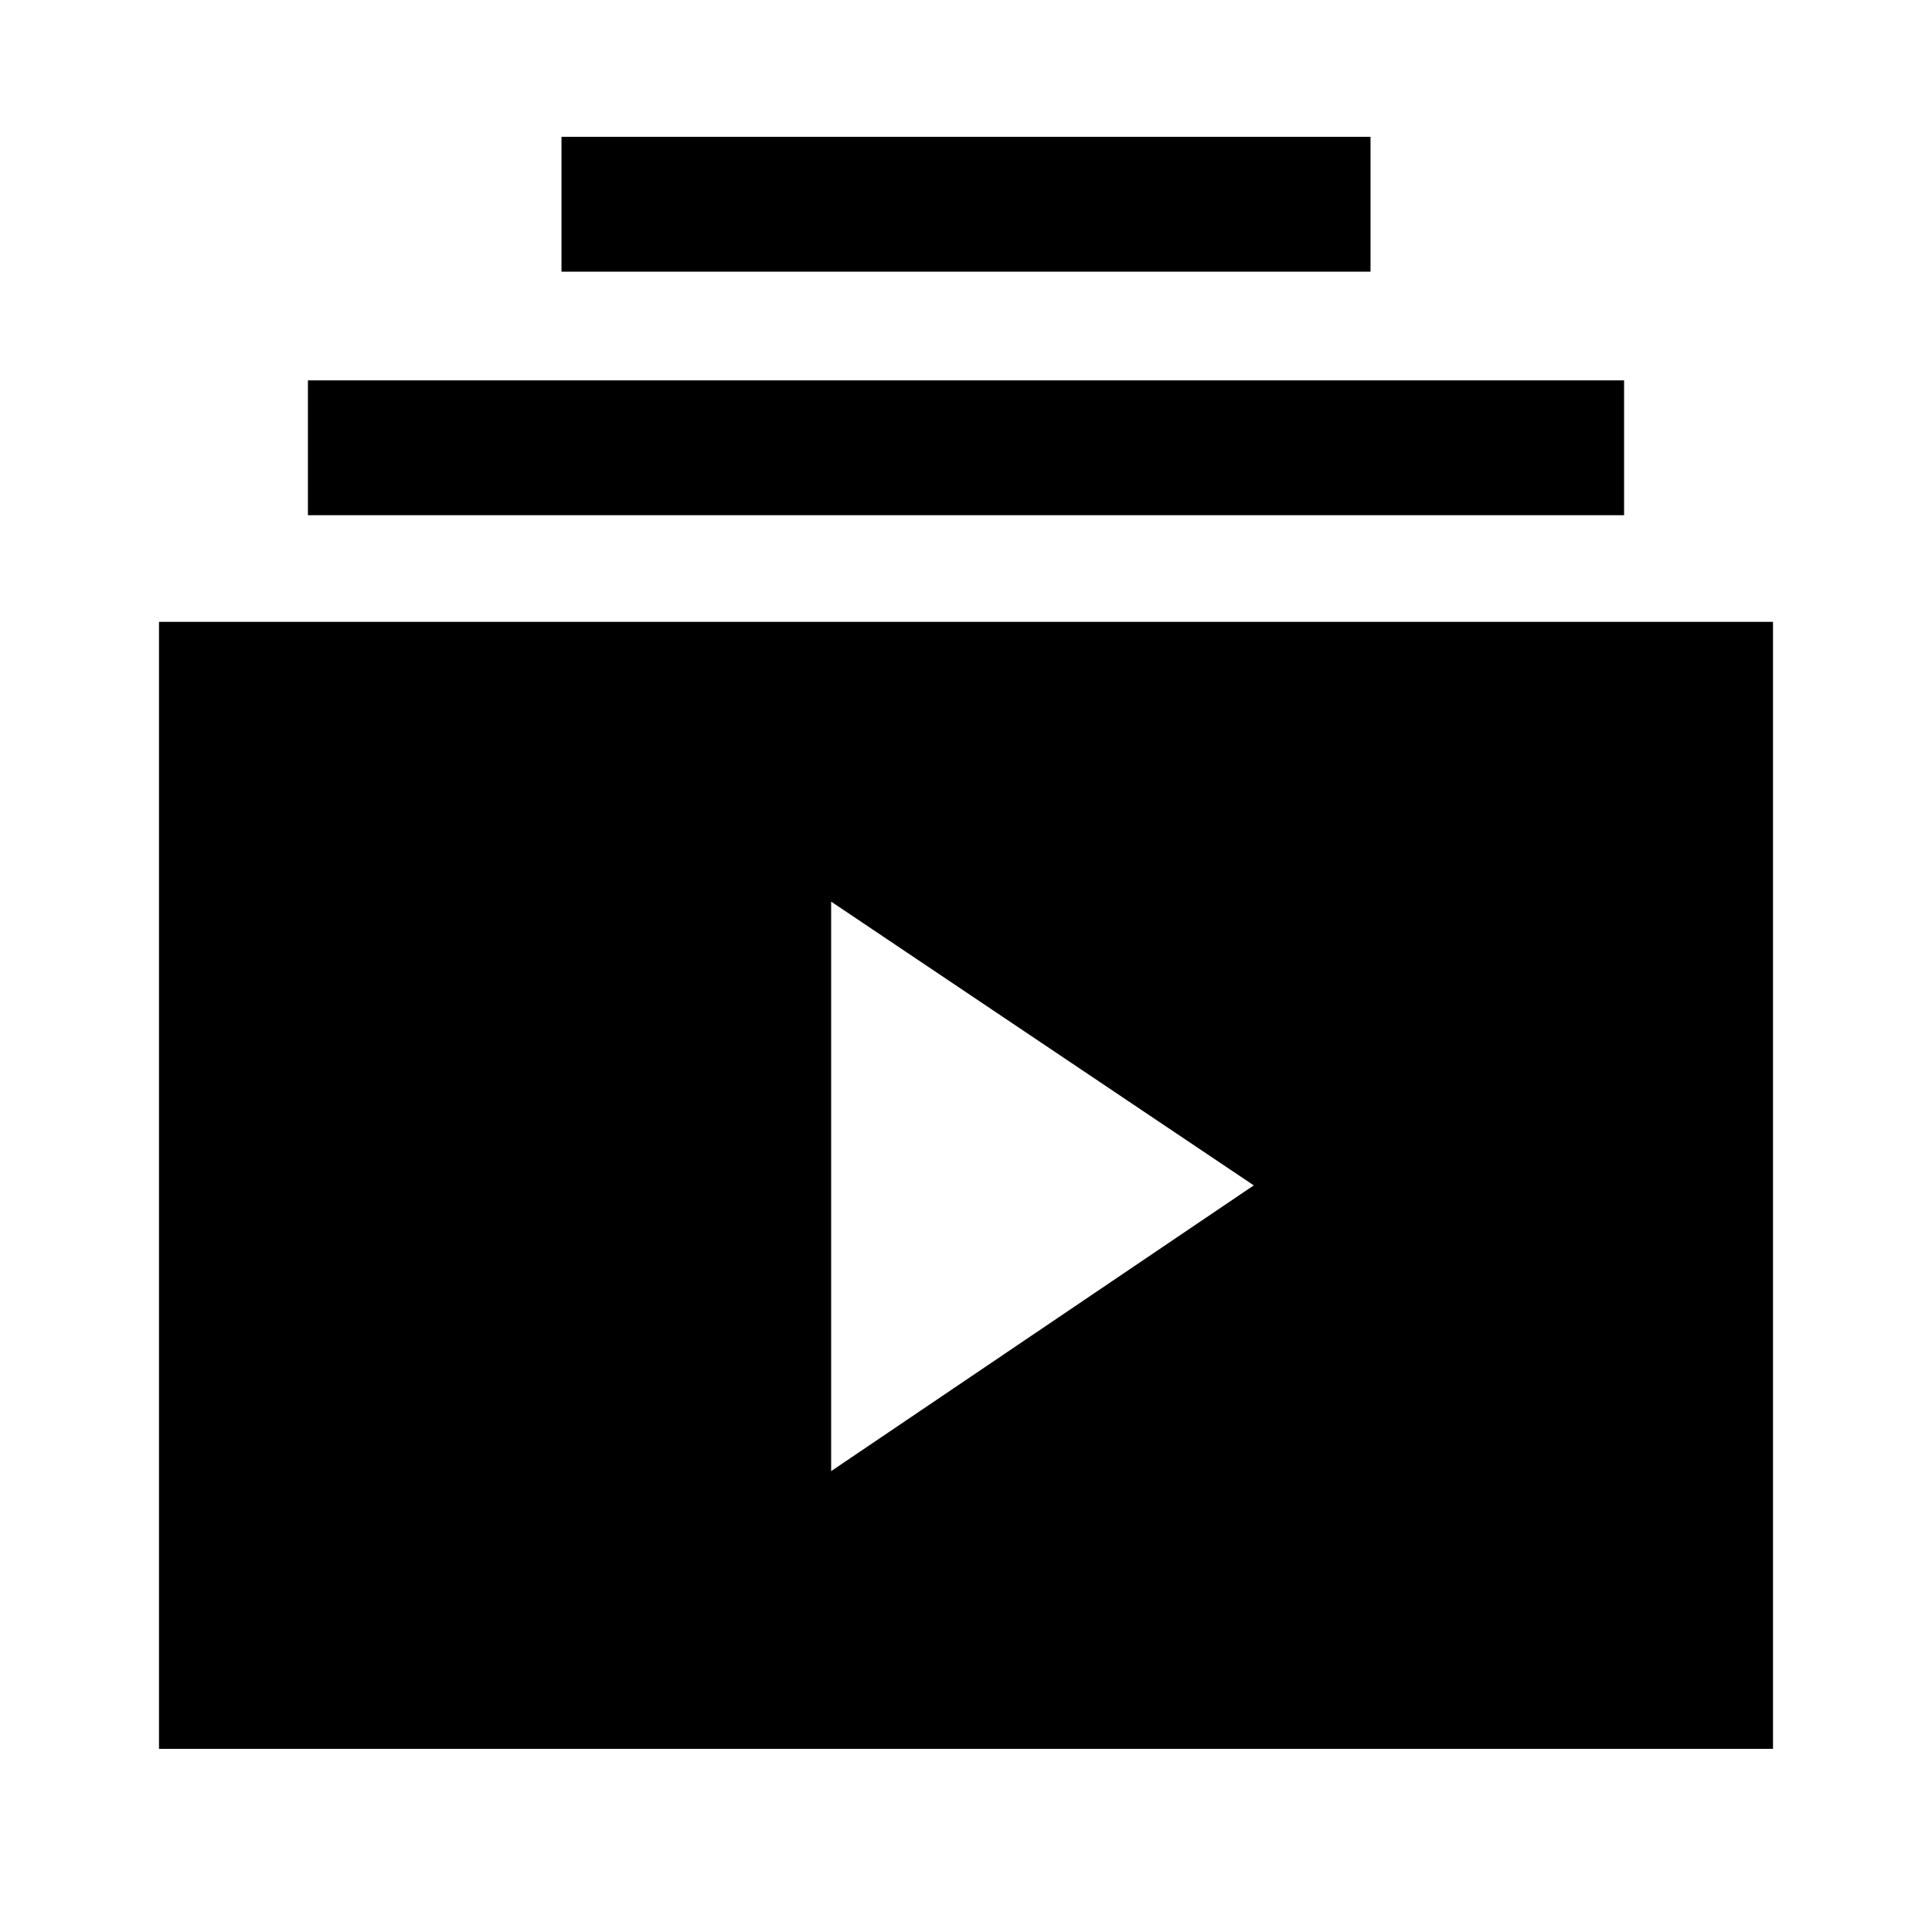 <svg xmlns="http://www.w3.org/2000/svg" height="40" width="40"><path d="M11.625 5.625V2.833h16.75v2.792Zm-5.25 5.042V7.875h27.25v2.792ZM3.292 36.208V12.875h33.416v23.333Zm13.916-5.75 8.75-5.916-8.75-5.875Z"/></svg>